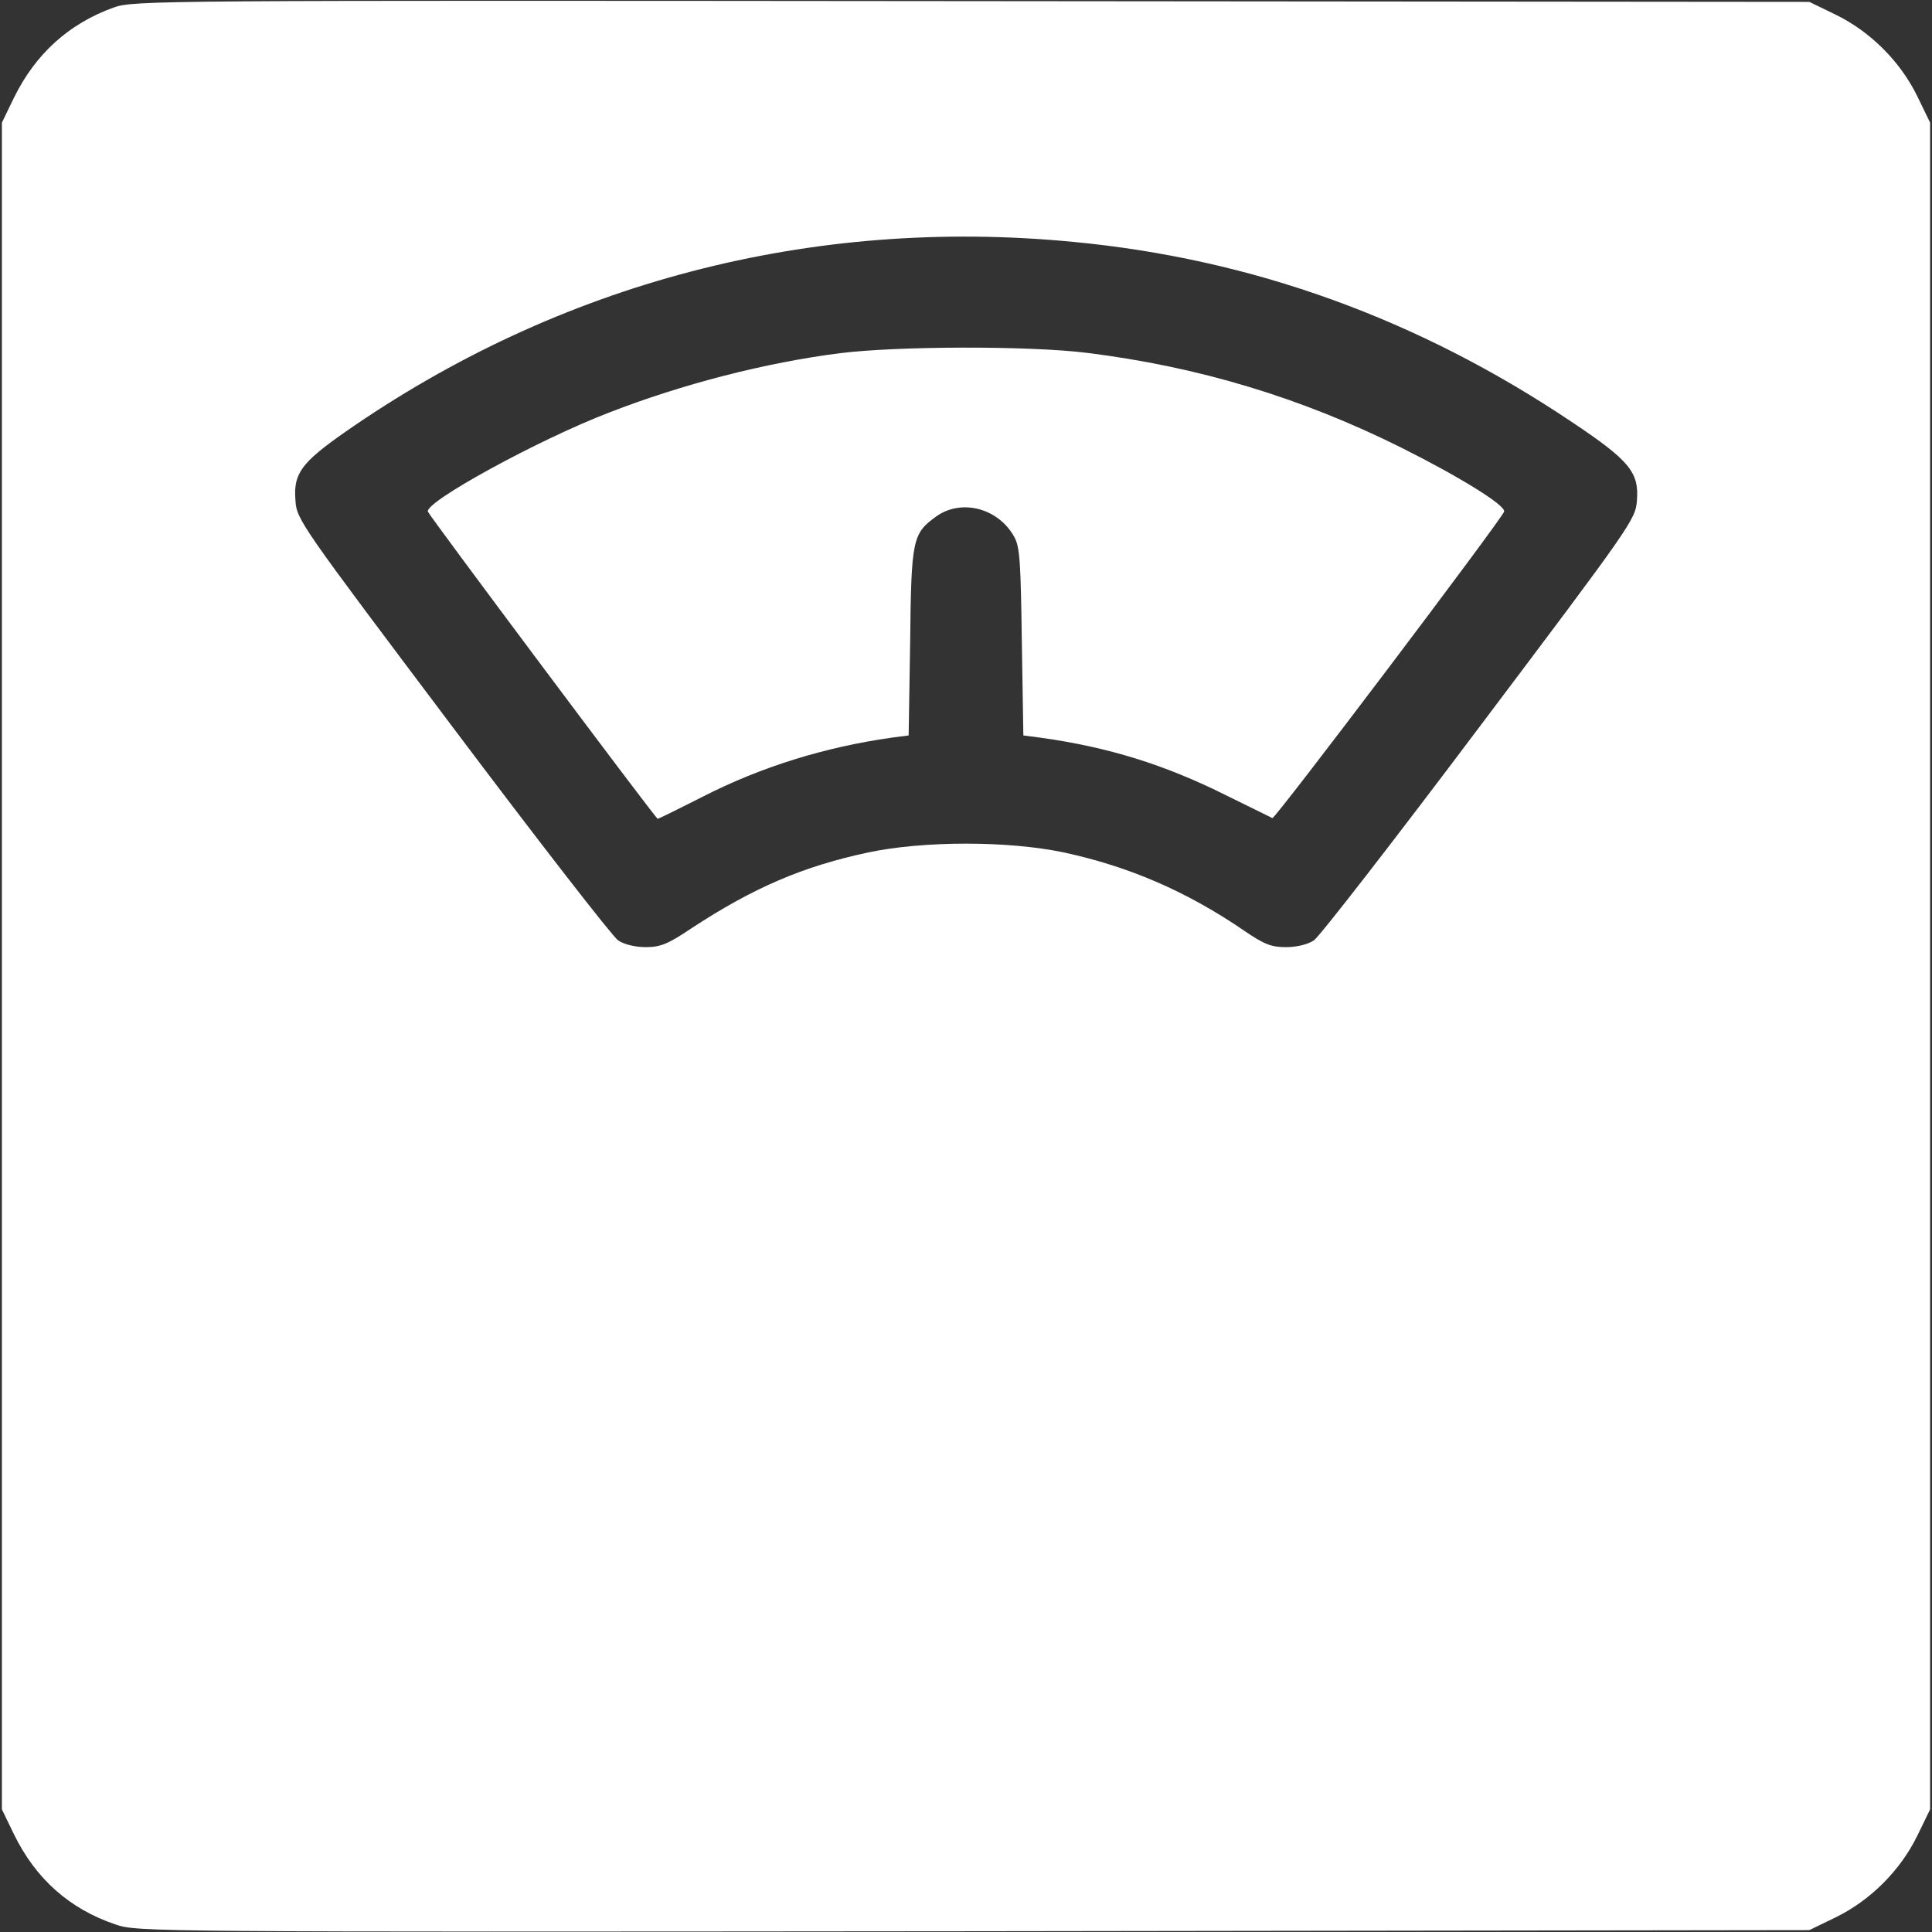 <?xml version="1.0" standalone="no"?>
<!DOCTYPE svg PUBLIC "-//W3C//DTD SVG 20010904//EN"
 "http://www.w3.org/TR/2001/REC-SVG-20010904/DTD/svg10.dtd">
<svg version="1.0" xmlns="http://www.w3.org/2000/svg"
 width="512pt" height="512pt" viewBox="0 0 512 512"
 preserveAspectRatio="xMidYMid meet">
<rect x="0" y="0" width="512" height="512" fill="#333333" stroke="none"/>
<g transform="translate(0,512) scale(0.1,-0.1)"
fill="#ffffff" stroke="none">
<path d="M301 5100 c-119 -43 -207 -123 -264 -239 l-32 -66 0 -2235 0 -2235
32 -66 c58 -119 148 -198 269 -239 58 -20 87 -20 2274 -18 l2215 3 70 34 c92
45 171 124 216 216 l34 70 0 2235 0 2235 -34 70 c-45 92 -124 171 -216 216
l-70 34 -2220 2 c-2171 2 -2221 2 -2274 -17z m2543 -621 c475 -45 915 -204
1324 -479 151 -101 176 -132 170 -207 -4 -50 -14 -64 -417 -599 -227 -302
-425 -557 -439 -566 -16 -11 -46 -18 -74 -18 -39 0 -57 7 -110 43 -153 105
-307 171 -479 208 -147 31 -371 31 -518 0 -173 -37 -304 -93 -470 -202 -61
-41 -81 -49 -120 -49 -27 0 -57 7 -73 18 -14 9 -212 264 -439 566 -404 537
-413 549 -416 600 -6 71 16 100 130 180 569 397 1237 572 1931 505z"/>
<path d="M2226 4184 c-197 -25 -418 -82 -611 -157 -188 -72 -491 -238 -481
-263 5 -13 604 -814 609 -814 2 0 55 26 118 58 156 80 325 132 501 157 l46 6
4 247 c3 274 6 288 70 334 67 47 164 21 206 -55 15 -27 17 -68 20 -279 l4
-247 46 -6 c179 -25 328 -71 492 -153 63 -31 118 -58 122 -60 7 -3 604 787
614 812 6 16 -119 93 -273 170 -265 132 -536 214 -833 251 -155 19 -502 18
-654 -1z"/>
</g>
</svg>
